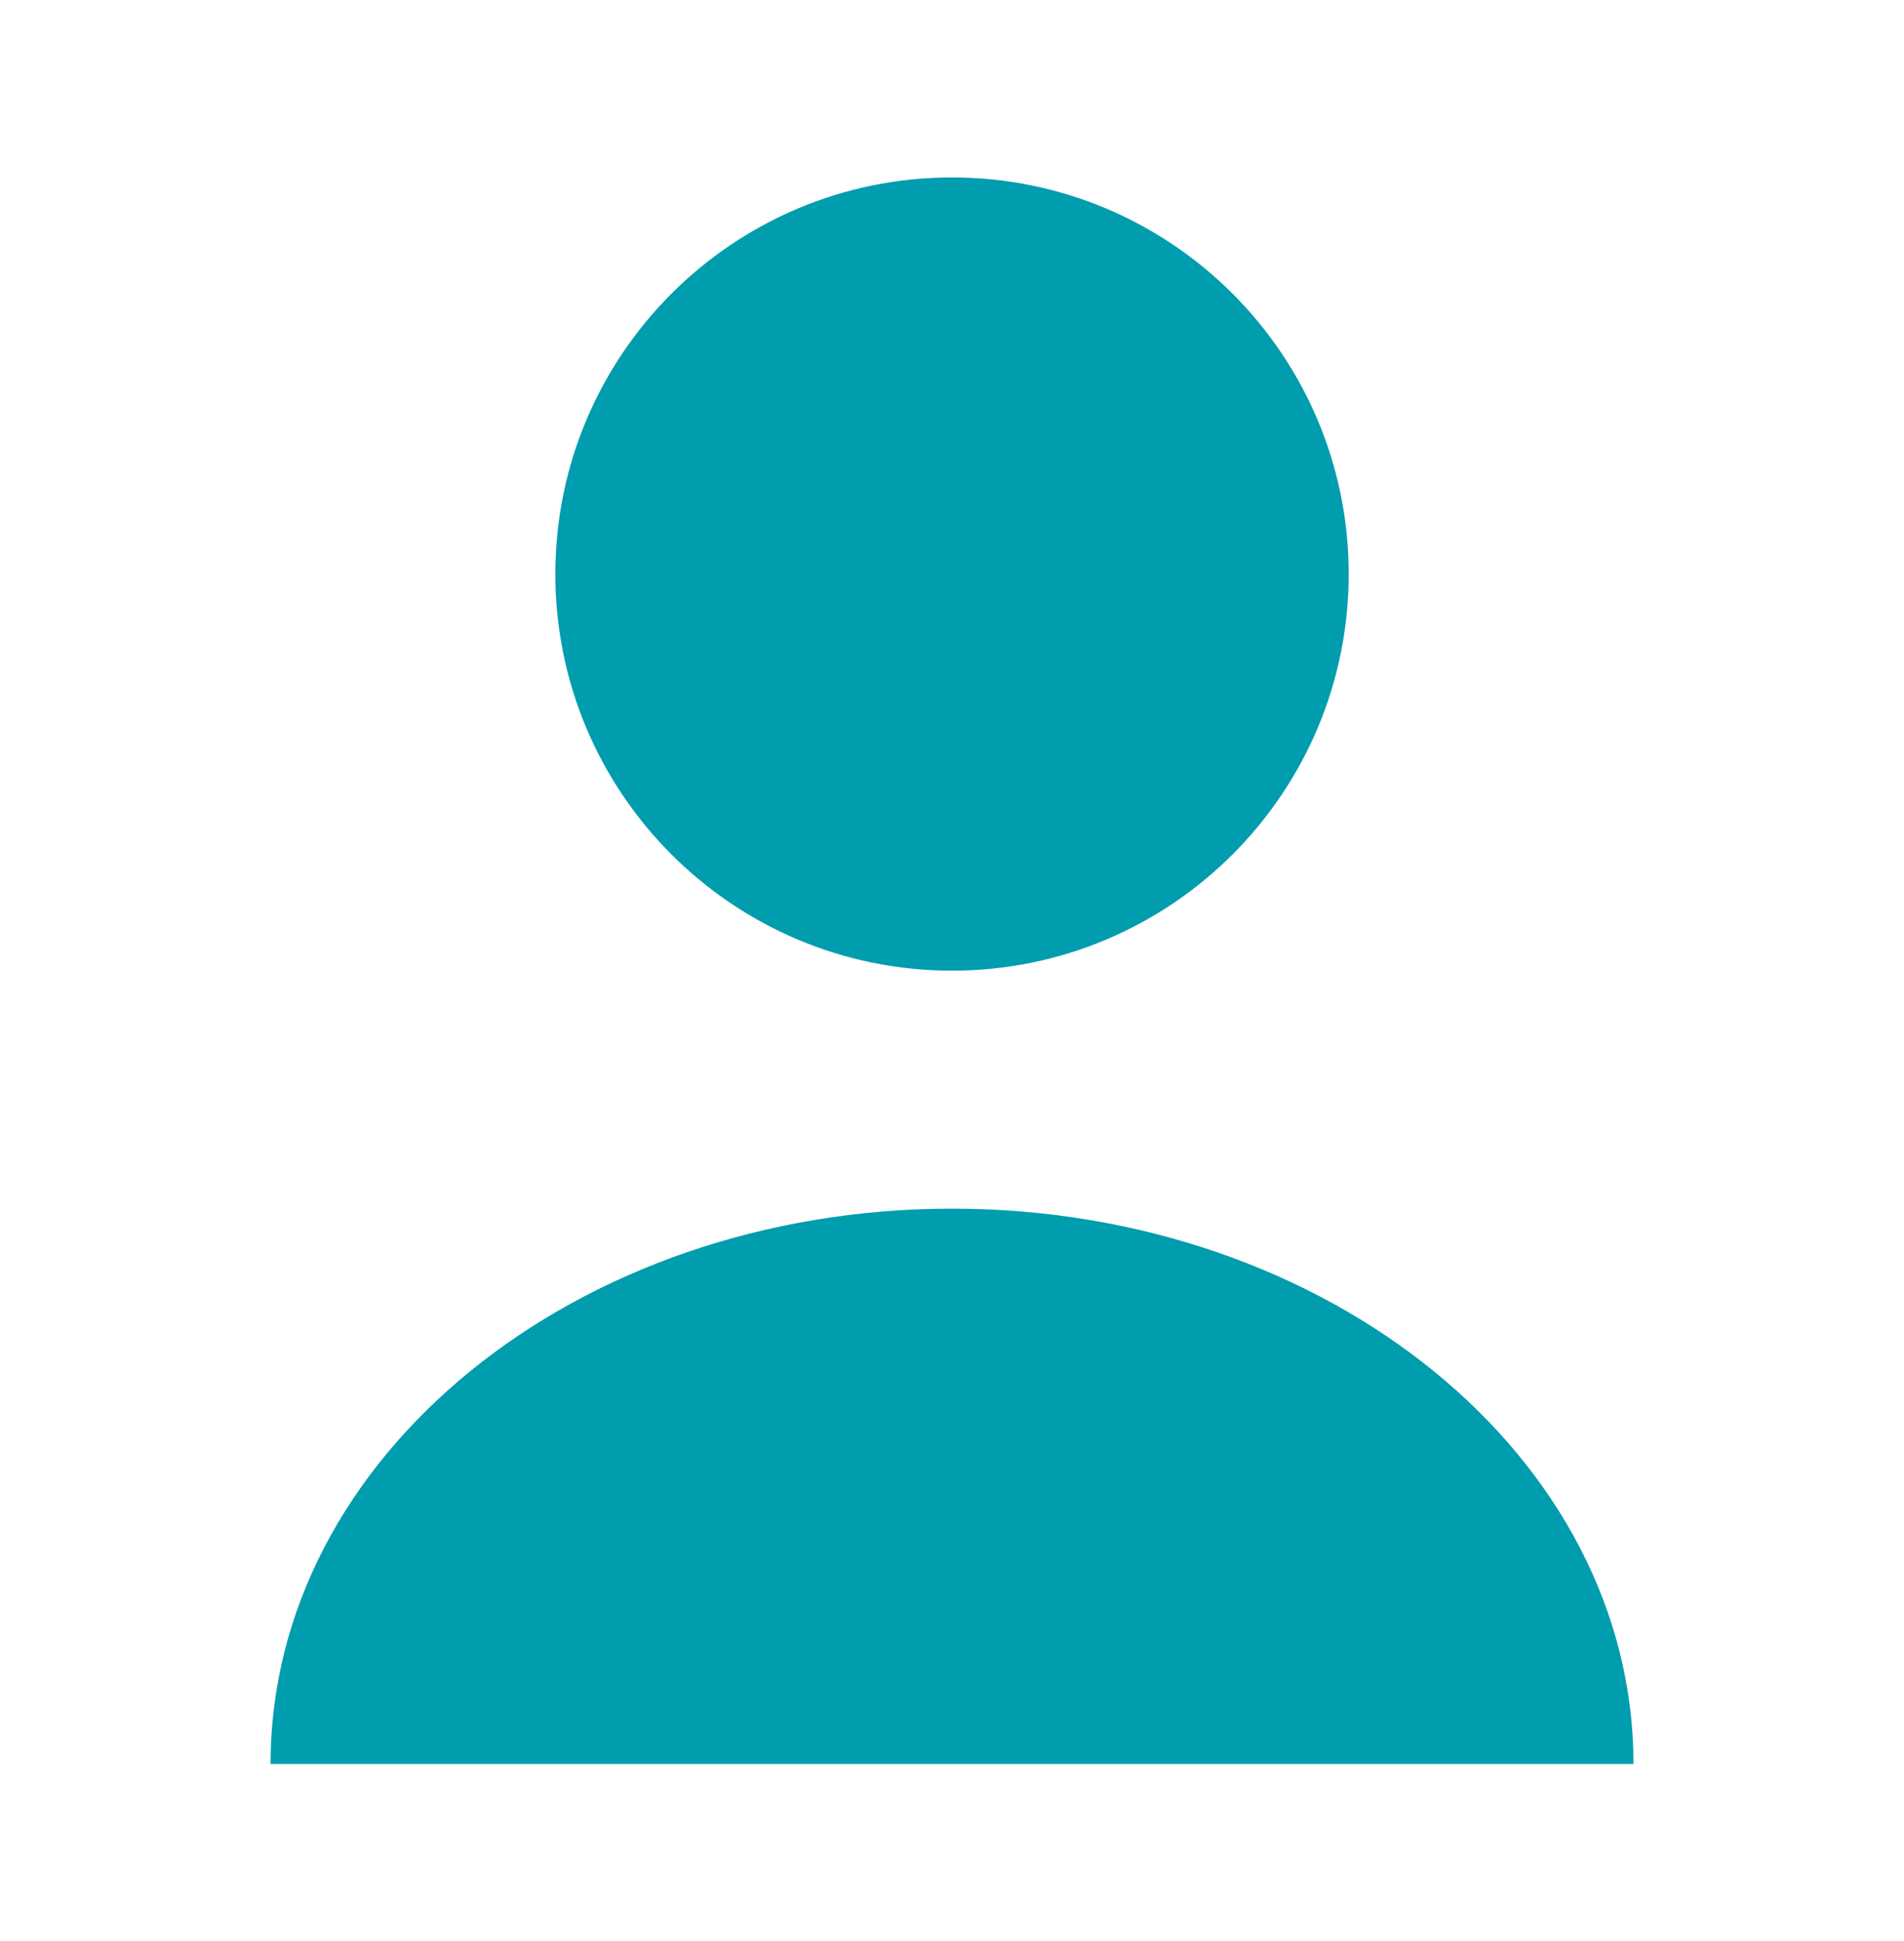 <svg width="52" height="53" viewBox="0 0 52 53" fill="none" xmlns="http://www.w3.org/2000/svg">
<path d="M26 26.504C31.983 26.504 36.834 21.655 36.834 15.674C36.834 9.693 31.983 4.845 26 4.845C20.017 4.845 15.167 9.693 15.167 15.674C15.167 21.655 20.017 26.504 26 26.504Z" fill="#009DAE"/>
<path d="M44.612 48.164C44.612 39.781 36.27 33.002 26 33.002C15.73 33.002 7.389 39.781 7.389 48.164" fill="#009DAE"/>
</svg>
